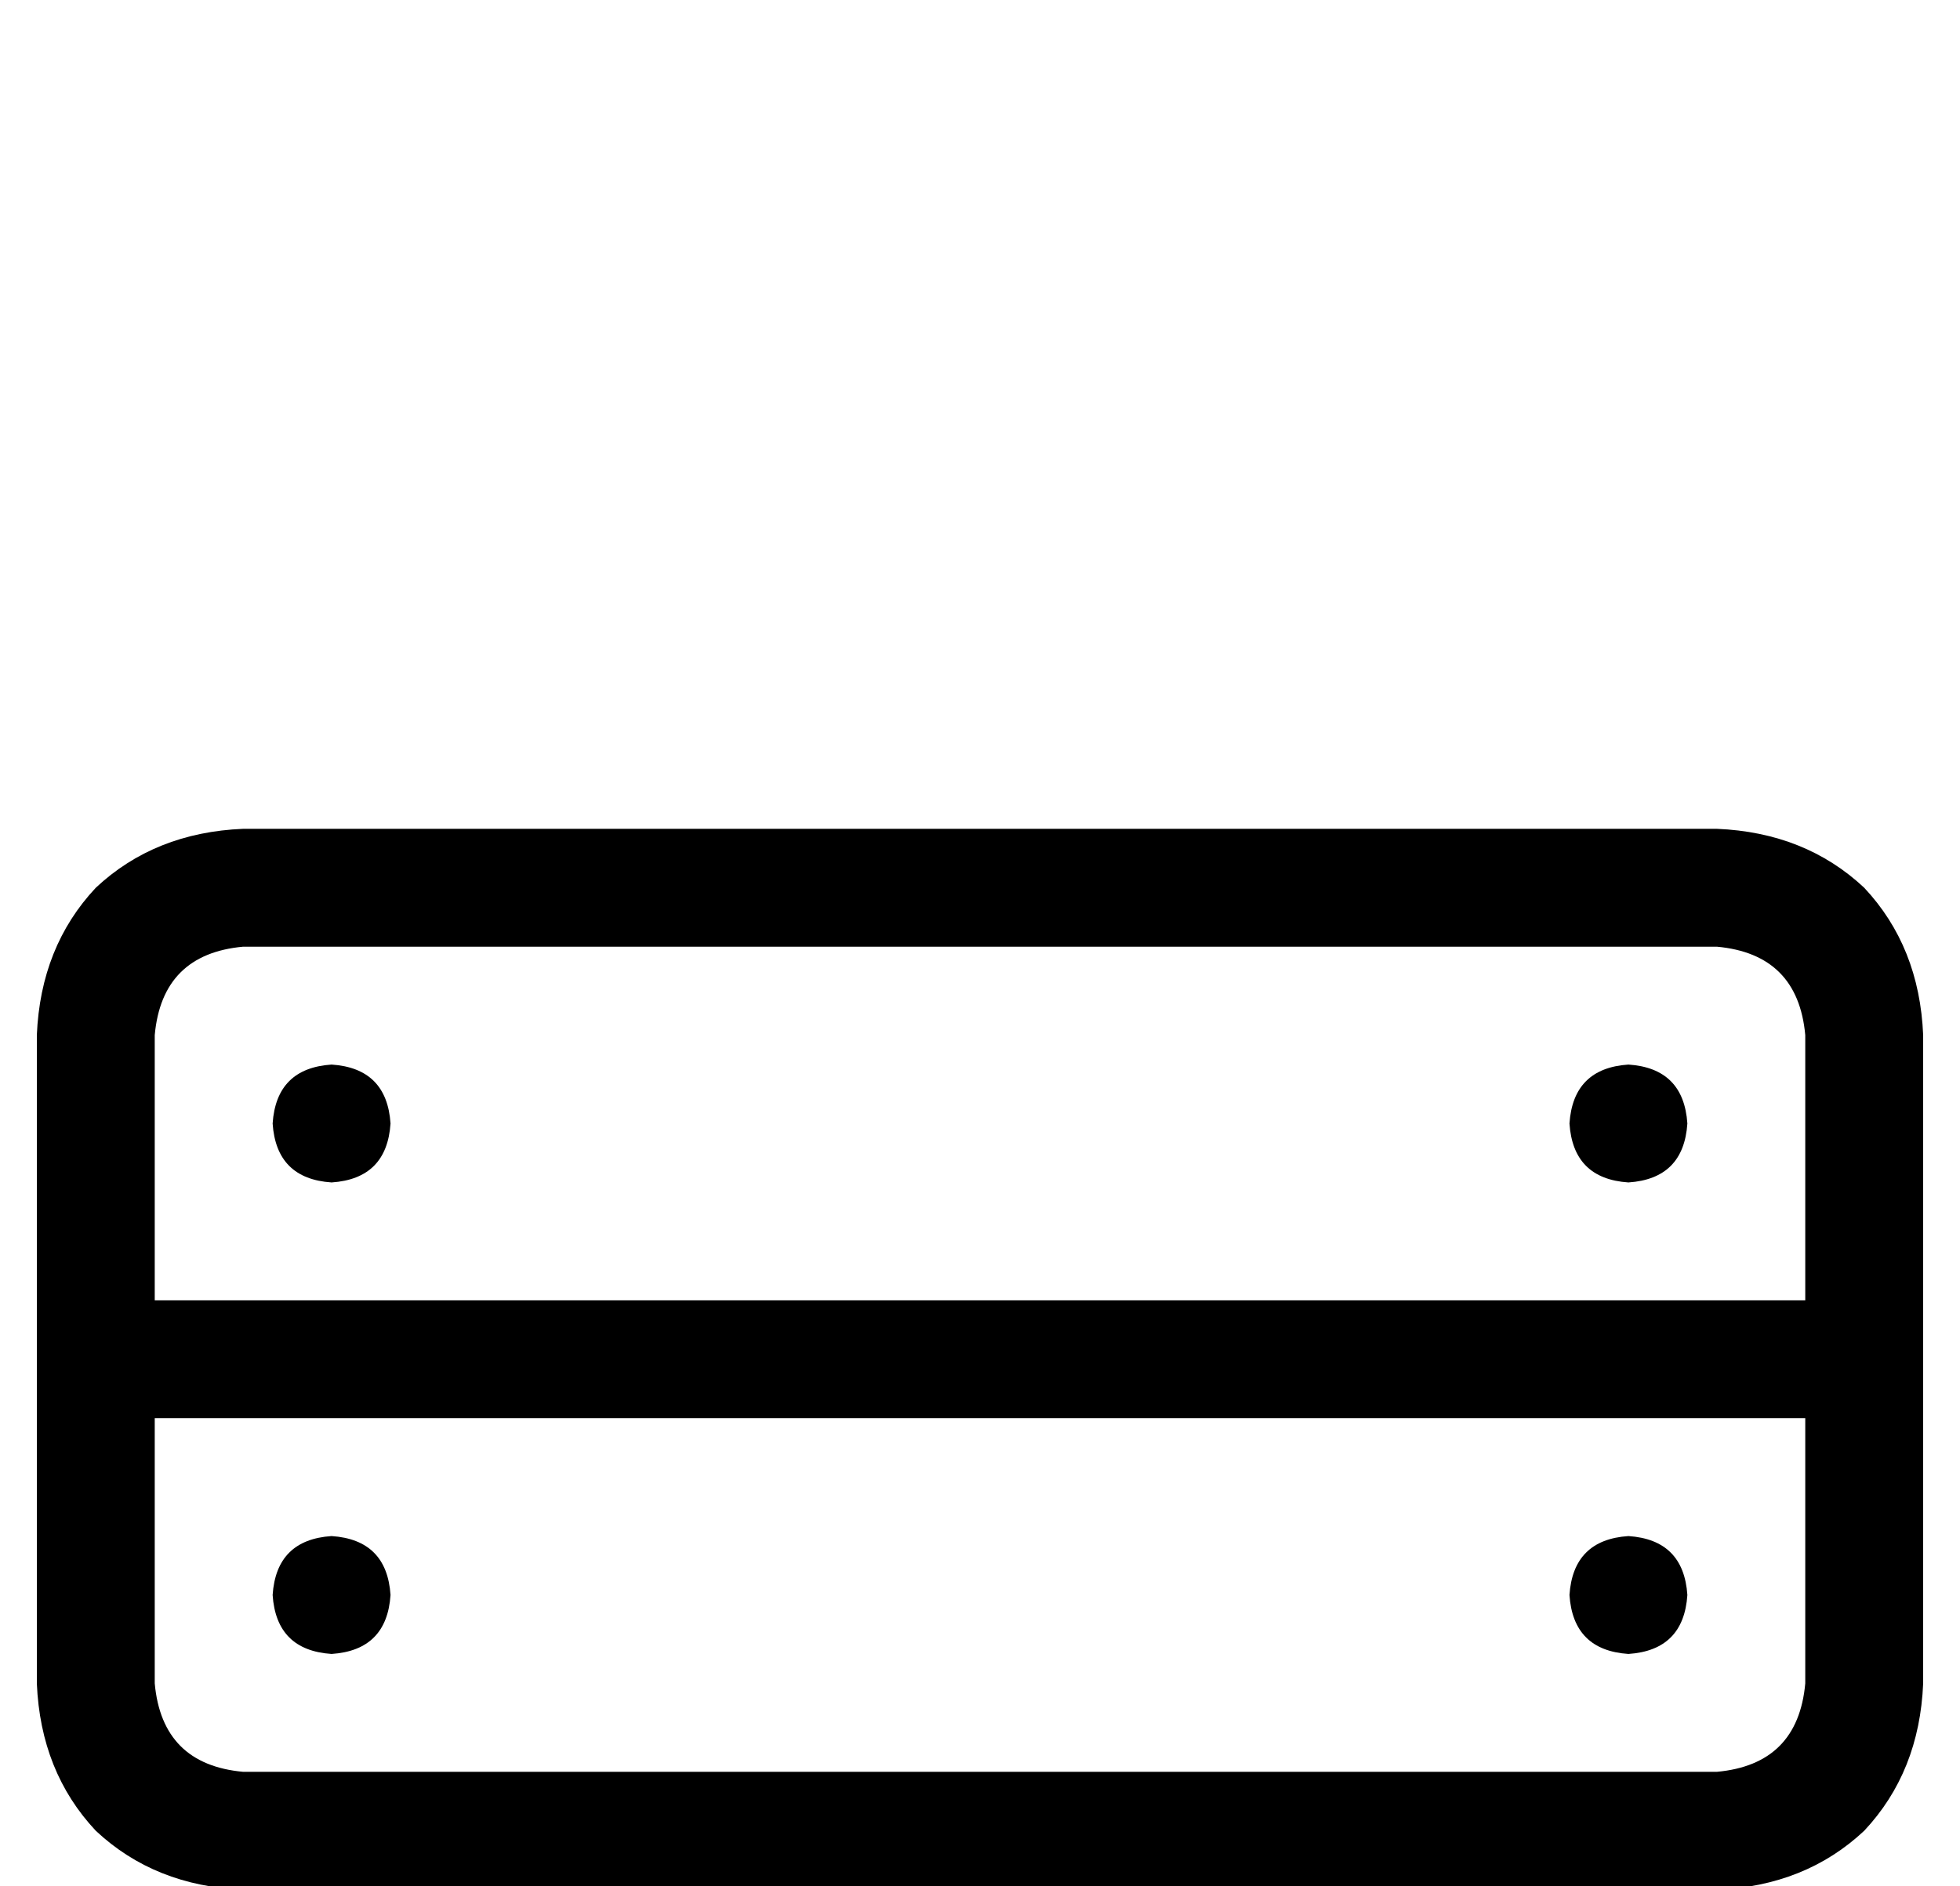 <?xml version="1.0" standalone="no"?>
<!DOCTYPE svg PUBLIC "-//W3C//DTD SVG 1.1//EN" "http://www.w3.org/Graphics/SVG/1.1/DTD/svg11.dtd" >
<svg xmlns="http://www.w3.org/2000/svg" xmlns:xlink="http://www.w3.org/1999/xlink" version="1.1" viewBox="-10 -40 532 512">
   <path fill="currentColor"
d="M480 345v72v-72v72q-2 22 -24 24h-400v0q-22 -2 -24 -24v-72v0h448v0zM480 313h-448h448h-448v-72v0q2 -22 24 -24h400v0q22 2 24 24v72v0zM512 313v-72v72v-72q-1 -24 -16 -40q-16 -15 -40 -16h-400v0q-24 1 -40 16q-15 16 -16 40v72v0v16v0v16v0v72v0q1 24 16 40
q16 15 40 16h400v0q24 -1 40 -16q15 -16 16 -40v-72v0v-16v0v-16v0zM96 265q-1 -15 -16 -16q-15 1 -16 16q1 15 16 16q15 -1 16 -16v0zM432 281q15 -1 16 -16q-1 -15 -16 -16q-15 1 -16 16q1 15 16 16v0zM96 393q-1 -15 -16 -16q-15 1 -16 16q1 15 16 16q15 -1 16 -16v0z
M432 409q15 -1 16 -16q-1 -15 -16 -16q-15 1 -16 16q1 15 16 16v0z" />
</svg>
